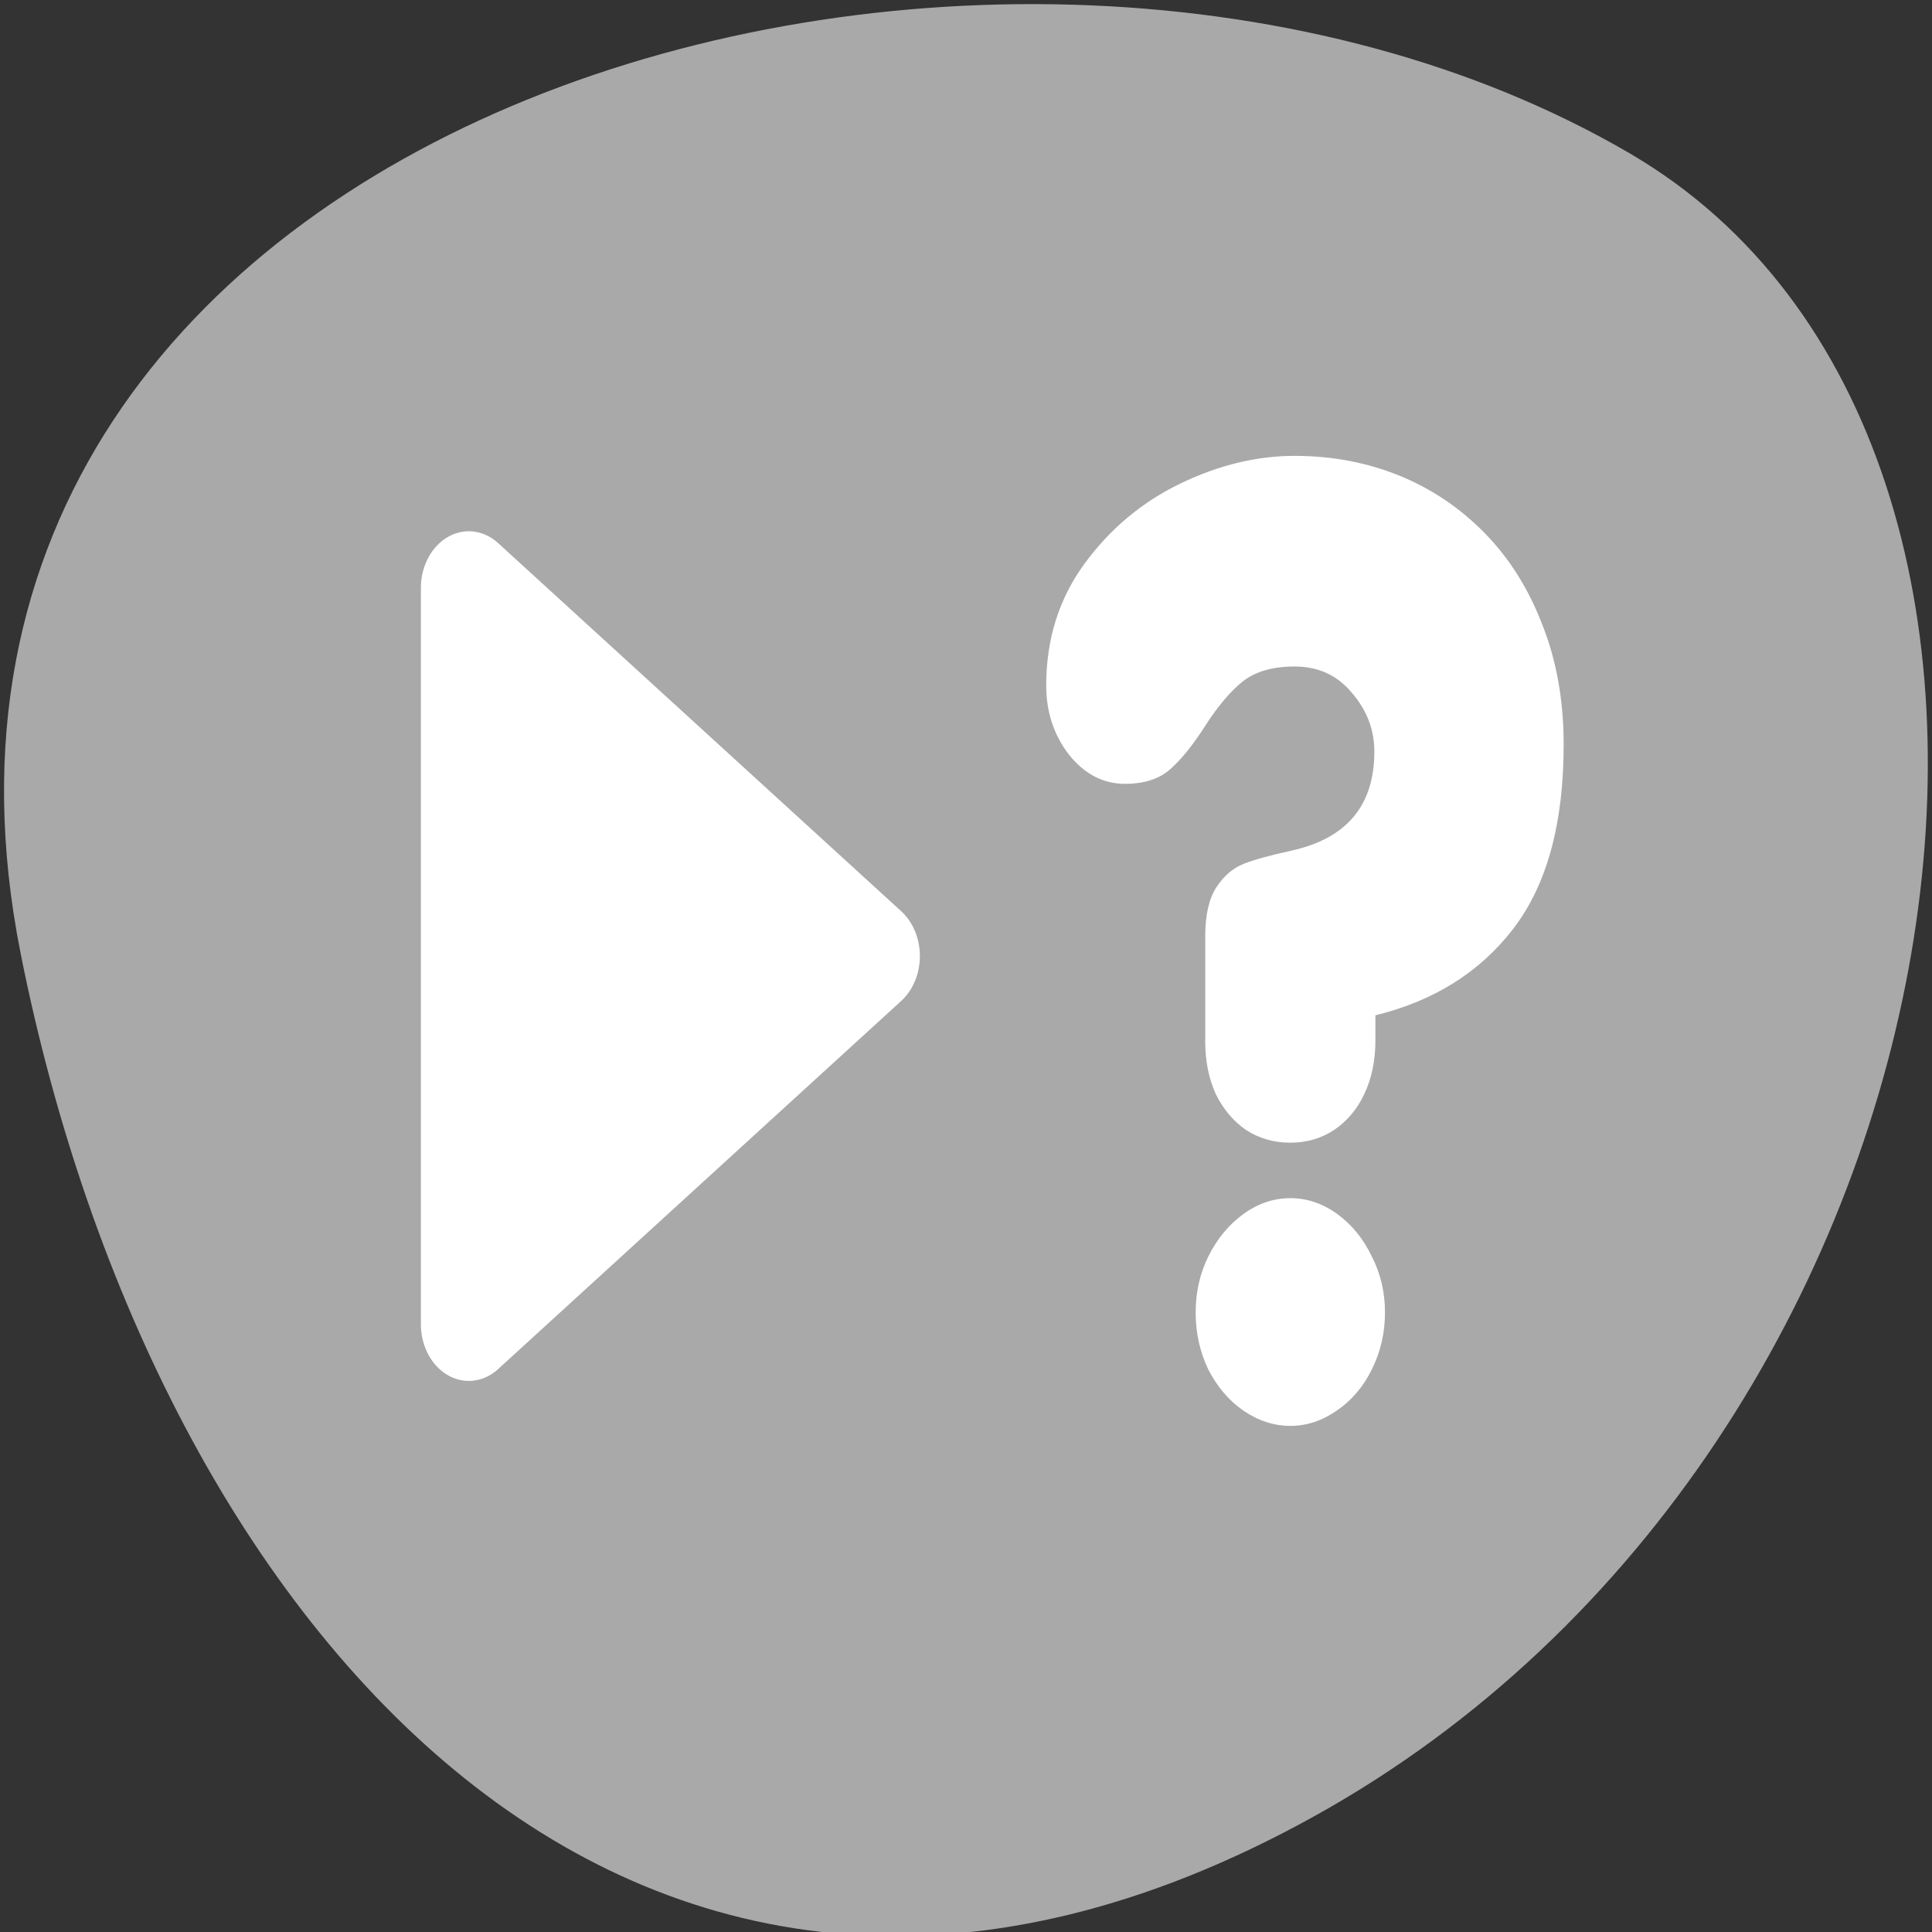 <svg xmlns="http://www.w3.org/2000/svg" viewBox="0 0 256 256"><rect x="0" y="0" width="256" height="256" fill="#333333" stroke="none"/><path d="m 2.725 126.28 c -22.256 -111.92 130.4 -154.42 213.29 -105.92 c 66.05 38.644 47.17 171.02 -41.992 220.37 -89.16 49.35 -153.44 -24.617 -171.3 -114.45 z" style="fill:#a9a9a9;color:#000"/><g transform="matrix(2.54 0 0 3.002 47.833 36.626)" style="fill:#fff;stroke:#fff"><path d="m 10.839 44.487 l 21.03 -16.251 l -21.03 -16.251 v 32.502 z" transform="translate(-5.214 1.764)" style="fill:#fff;stroke:#fff;fill-rule:evenodd;stroke-linecap:round;stroke-linejoin:round;stroke-width:5"/></g><path d="m 159.7 137.87 v -13.789 c 0 -2.841 0.493 -5.01 1.48 -6.518 0.987 -1.504 2.184 -2.535 3.594 -3.092 1.409 -0.557 3.523 -1.142 6.342 -1.755 7.329 -1.616 10.993 -5.989 10.993 -13.12 0 -2.897 -0.987 -5.488 -2.96 -7.772 -1.926 -2.34 -4.463 -3.51 -7.611 -3.51 -2.913 0 -5.215 0.669 -6.906 2.01 -1.644 1.337 -3.288 3.287 -4.933 5.85 -1.597 2.507 -3.148 4.429 -4.651 5.766 -1.456 1.281 -3.453 1.922 -5.99 1.922 -2.866 0 -5.332 -1.281 -7.399 -3.844 -2.02 -2.619 -3.03 -5.683 -3.03 -9.193 0 -6.128 1.691 -11.505 5.074 -16.13 3.382 -4.624 7.611 -8.162 12.684 -10.613 5.074 -2.451 10.124 -3.677 15.15 -3.677 4.933 0 9.537 0.864 13.812 2.591 4.275 1.727 8.06 4.262 11.345 7.605 3.288 3.343 5.849 7.41 7.681 12.201 1.879 4.736 2.819 10.03 2.819 15.878 0 10.474 -2.231 18.608 -6.694 24.402 -4.416 5.738 -10.5 9.555 -18.251 11.449 v 3.343 c 0 2.674 -0.493 5.04 -1.48 7.103 -0.94 2.01 -2.278 3.593 -4.02 4.763 -1.691 1.114 -3.617 1.671 -5.778 1.671 -2.161 0 -4.111 -0.557 -5.849 -1.671 -1.691 -1.17 -3.03 -2.758 -4.02 -4.763 -0.94 -2.061 -1.409 -4.429 -1.409 -7.103 z m -1.268 36.02 c 0 -2.674 0.564 -5.153 1.691 -7.438 1.174 -2.34 2.725 -4.206 4.651 -5.599 1.926 -1.393 3.993 -2.089 6.201 -2.089 2.208 0 4.275 0.696 6.201 2.089 1.926 1.393 3.453 3.259 4.58 5.599 1.174 2.284 1.762 4.763 1.762 7.438 0 2.73 -0.587 5.265 -1.762 7.605 -1.127 2.284 -2.678 4.095 -4.651 5.432 -1.926 1.337 -3.97 2.01 -6.131 2.01 -2.161 0 -4.228 -0.669 -6.201 -2.01 -1.926 -1.337 -3.476 -3.148 -4.651 -5.432 -1.127 -2.34 -1.691 -4.875 -1.691 -7.605 z" style="fill:#fff"/></svg>